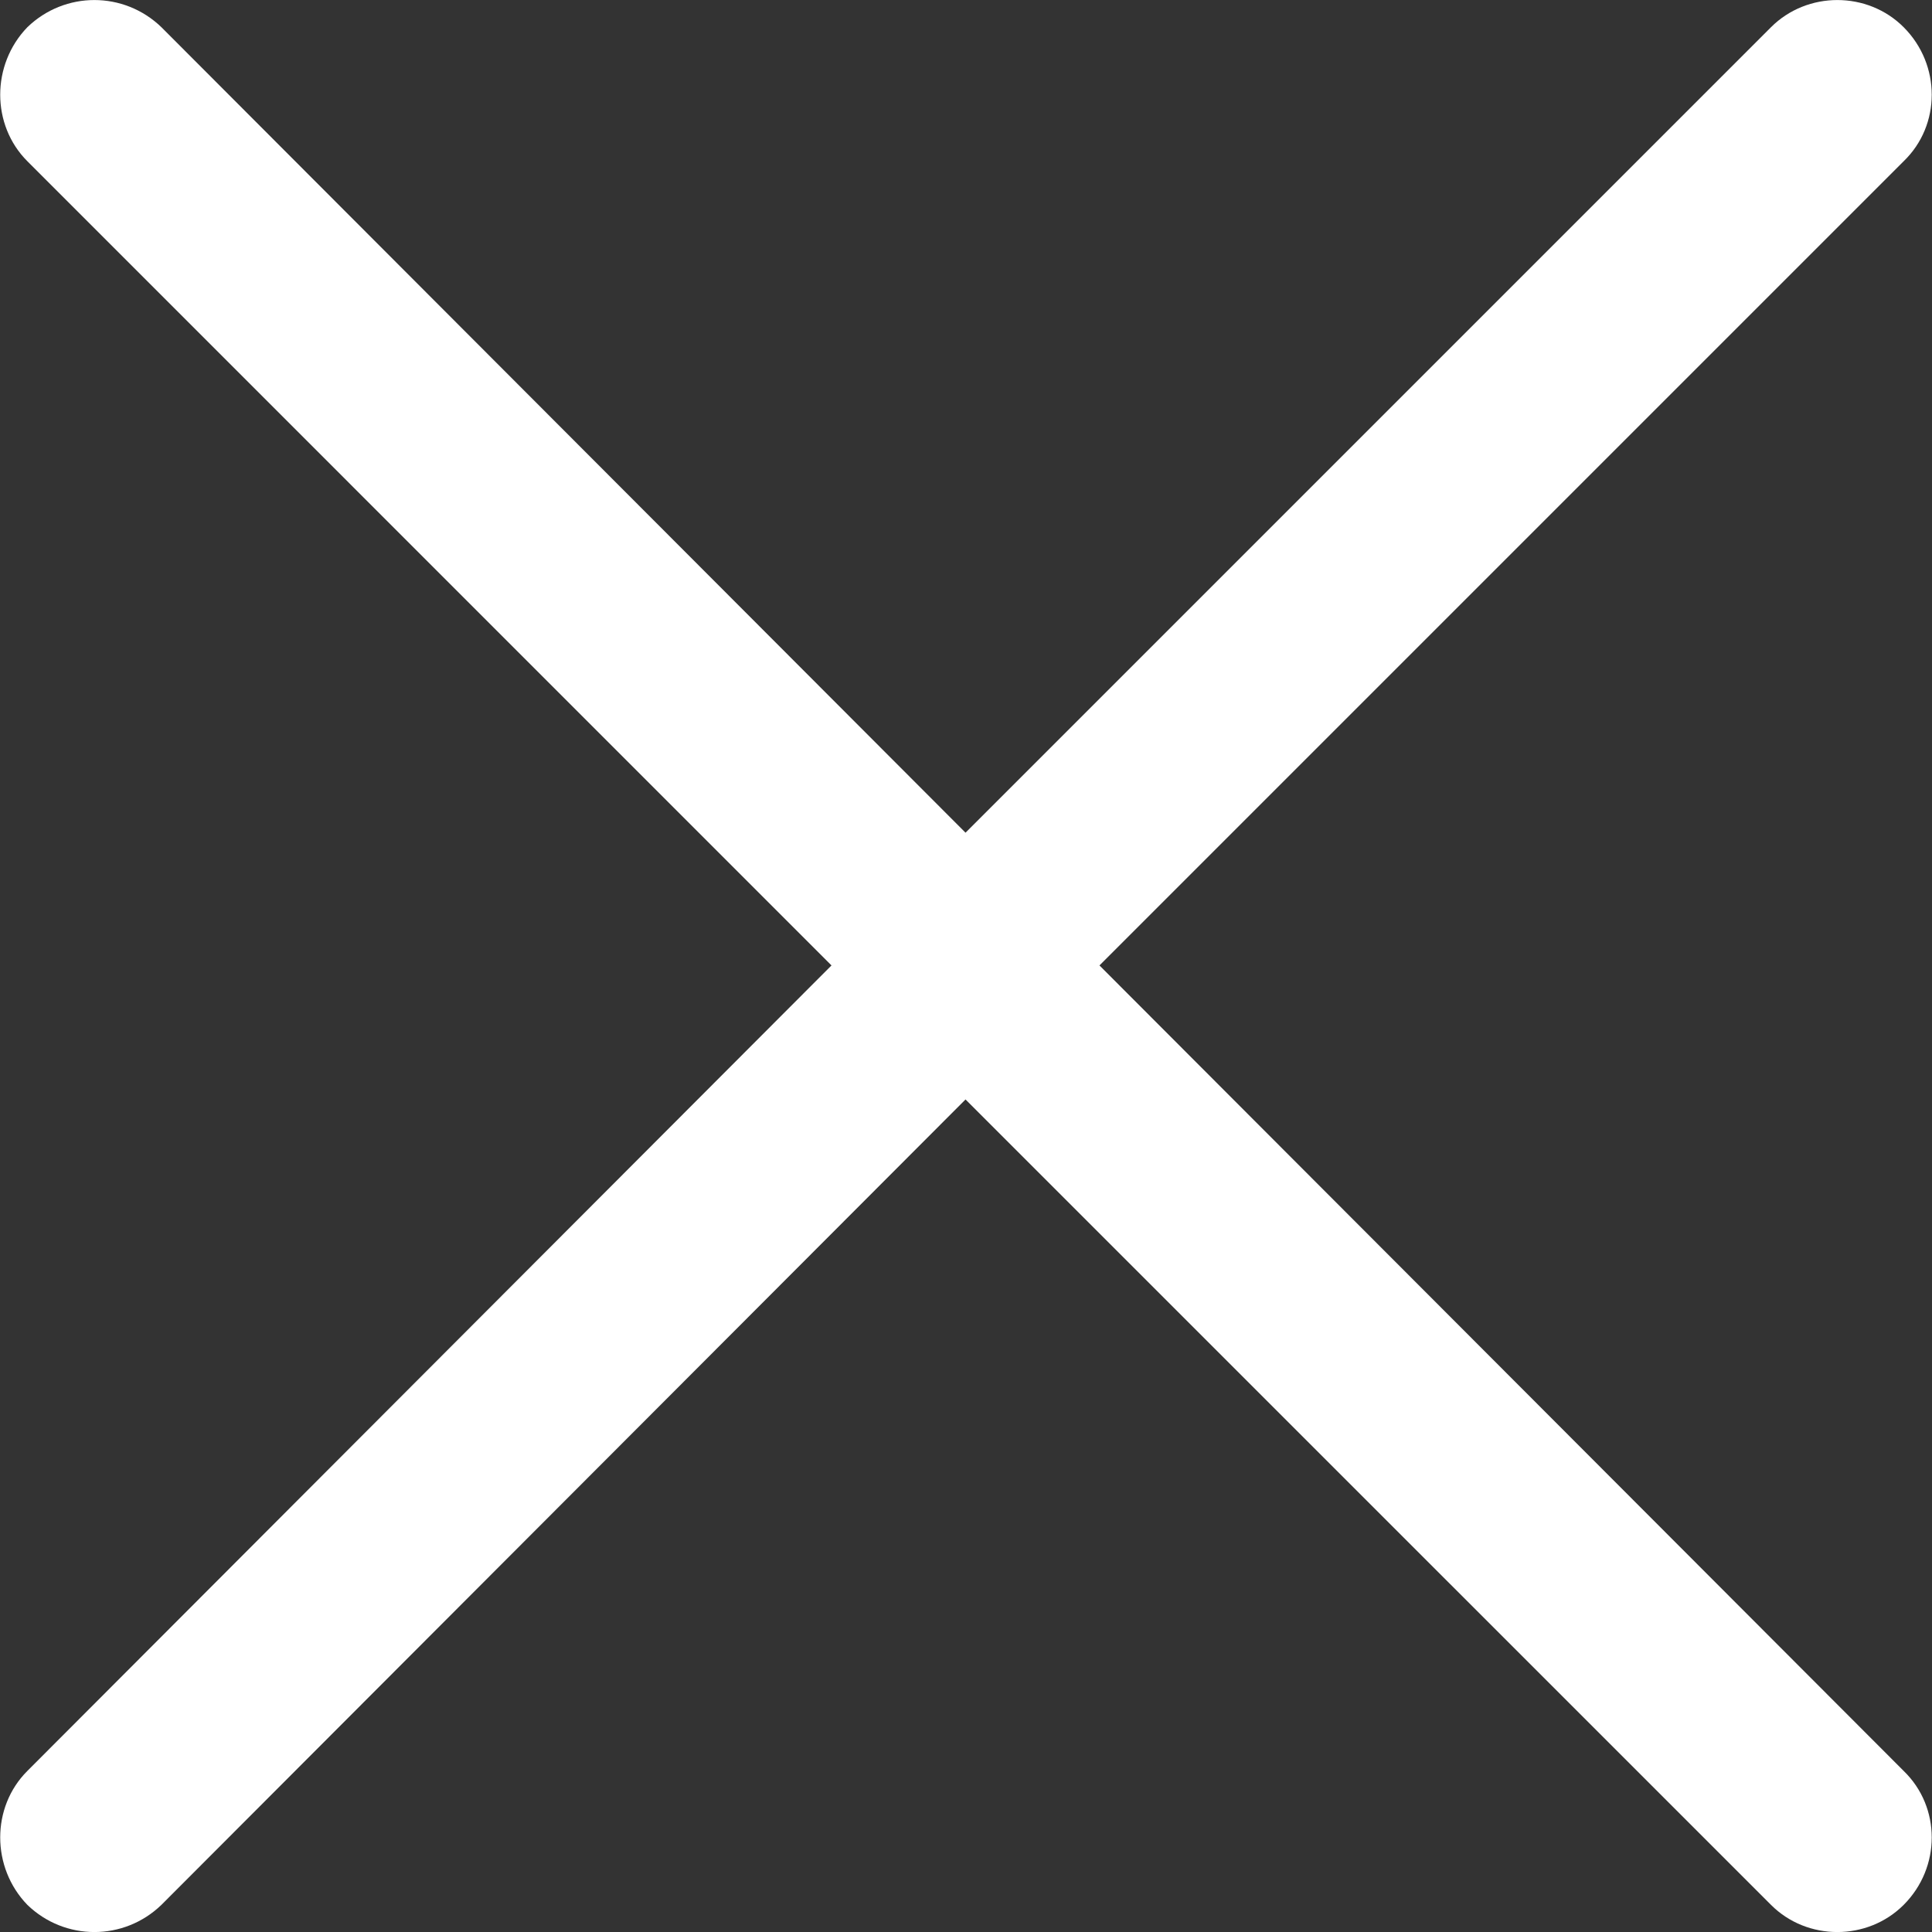 <svg width="24" height="24" viewBox="0 0 24 24" fill="none" xmlns="http://www.w3.org/2000/svg">
<rect x="0" y="0" width="24" height="24" fill="#333333" stroke="none"/>
<g clip-path="url(#clip0)">
<path d="M0.34 2.003C-0.11 1.553 -0.11 0.804 0.34 0.338C0.806 -0.112 1.539 -0.112 2.005 0.338L11.994 10.344L22 0.338C22.45 -0.112 23.199 -0.112 23.648 0.338C24.113 0.804 24.113 1.554 23.648 2.003L13.658 11.993L23.648 21.999C24.113 22.449 24.113 23.198 23.648 23.663C23.198 24.113 22.449 24.113 22 23.663L11.994 13.658L2.005 23.663C1.539 24.113 0.806 24.113 0.34 23.663C-0.11 23.198 -0.11 22.448 0.34 21.999L10.329 11.993L0.34 2.003Z" fill="white"/>
</g>
<defs>
<clipPath id="clip0">
<rect width="24" height="24" fill="white"/>
</clipPath>
</defs>
</svg>
